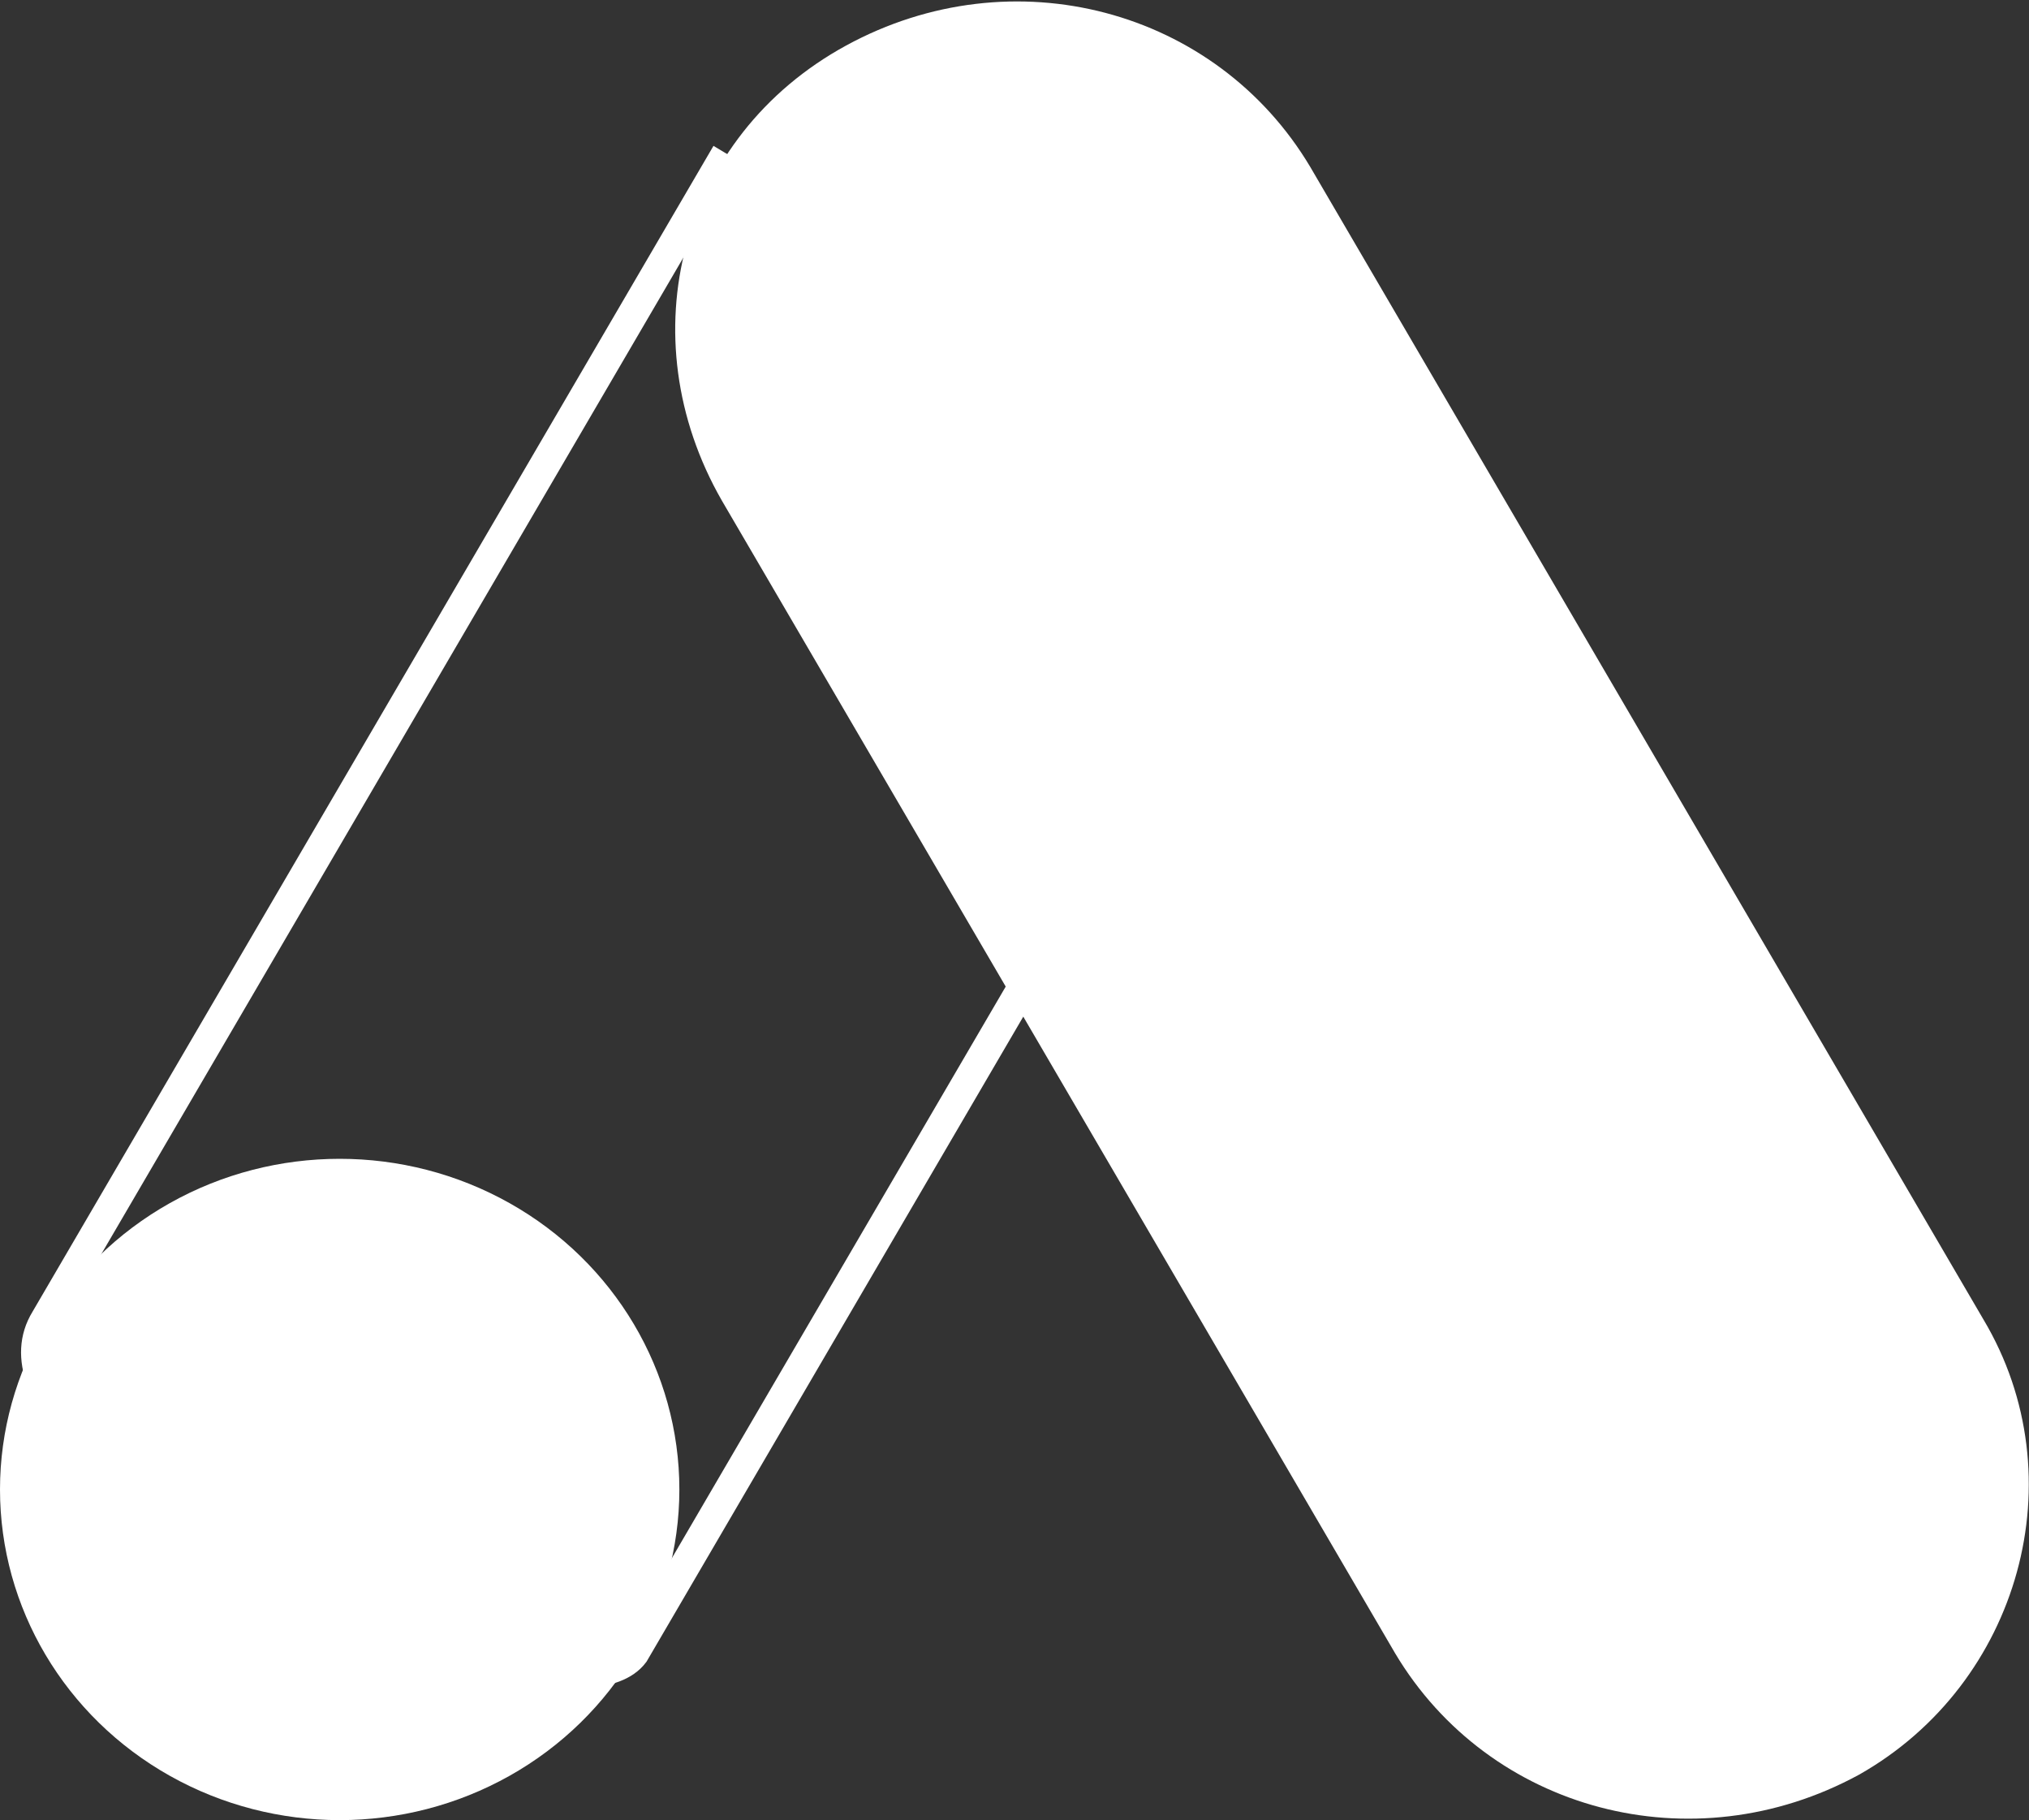 <?xml version="1.0" encoding="utf-8"?>
<!-- Generator: Adobe Illustrator 27.5.0, SVG Export Plug-In . SVG Version: 6.00 Build 0)  -->
<svg version="1.1" id="Ebene_1" xmlns="http://www.w3.org/2000/svg" xmlns:xlink="http://www.w3.org/1999/xlink" x="0px" y="0px"
	 viewBox="0 0 66.9 60" style="enable-background:new 0 0 66.9 60;" xml:space="preserve">
<rect x="0" y="0" width="66.9" height="60" fill="#333333" stroke="none"/>
<style type="text/css">
	.st0{fill:none;stroke:#FFFFFF;stroke-miterlimit:10;}
	.st1{fill:#FFFFFF;}
</style>
<g>
	<path class="st0" d="M1.5,43.5l22.2-38c2.8,1.7,17.1,9.5,19.4,11l-22.2,38C18.5,57.7-1.5,48.4,1.5,43.5L1.5,43.5z"/>
	<path class="st1" d="M65.4,43.5l-22.2-38c-3.1-5.2-9.8-7-15.3-4s-7.2,9.6-4.1,15l22.2,38c3.1,5.2,9.8,7,15.3,4
		C66.6,55.5,68.5,48.7,65.4,43.5L65.4,43.5z"/>
	<ellipse class="st1" cx="11.2" cy="49.1" rx="11.2" ry="10.9"/>
</g>
</svg>

